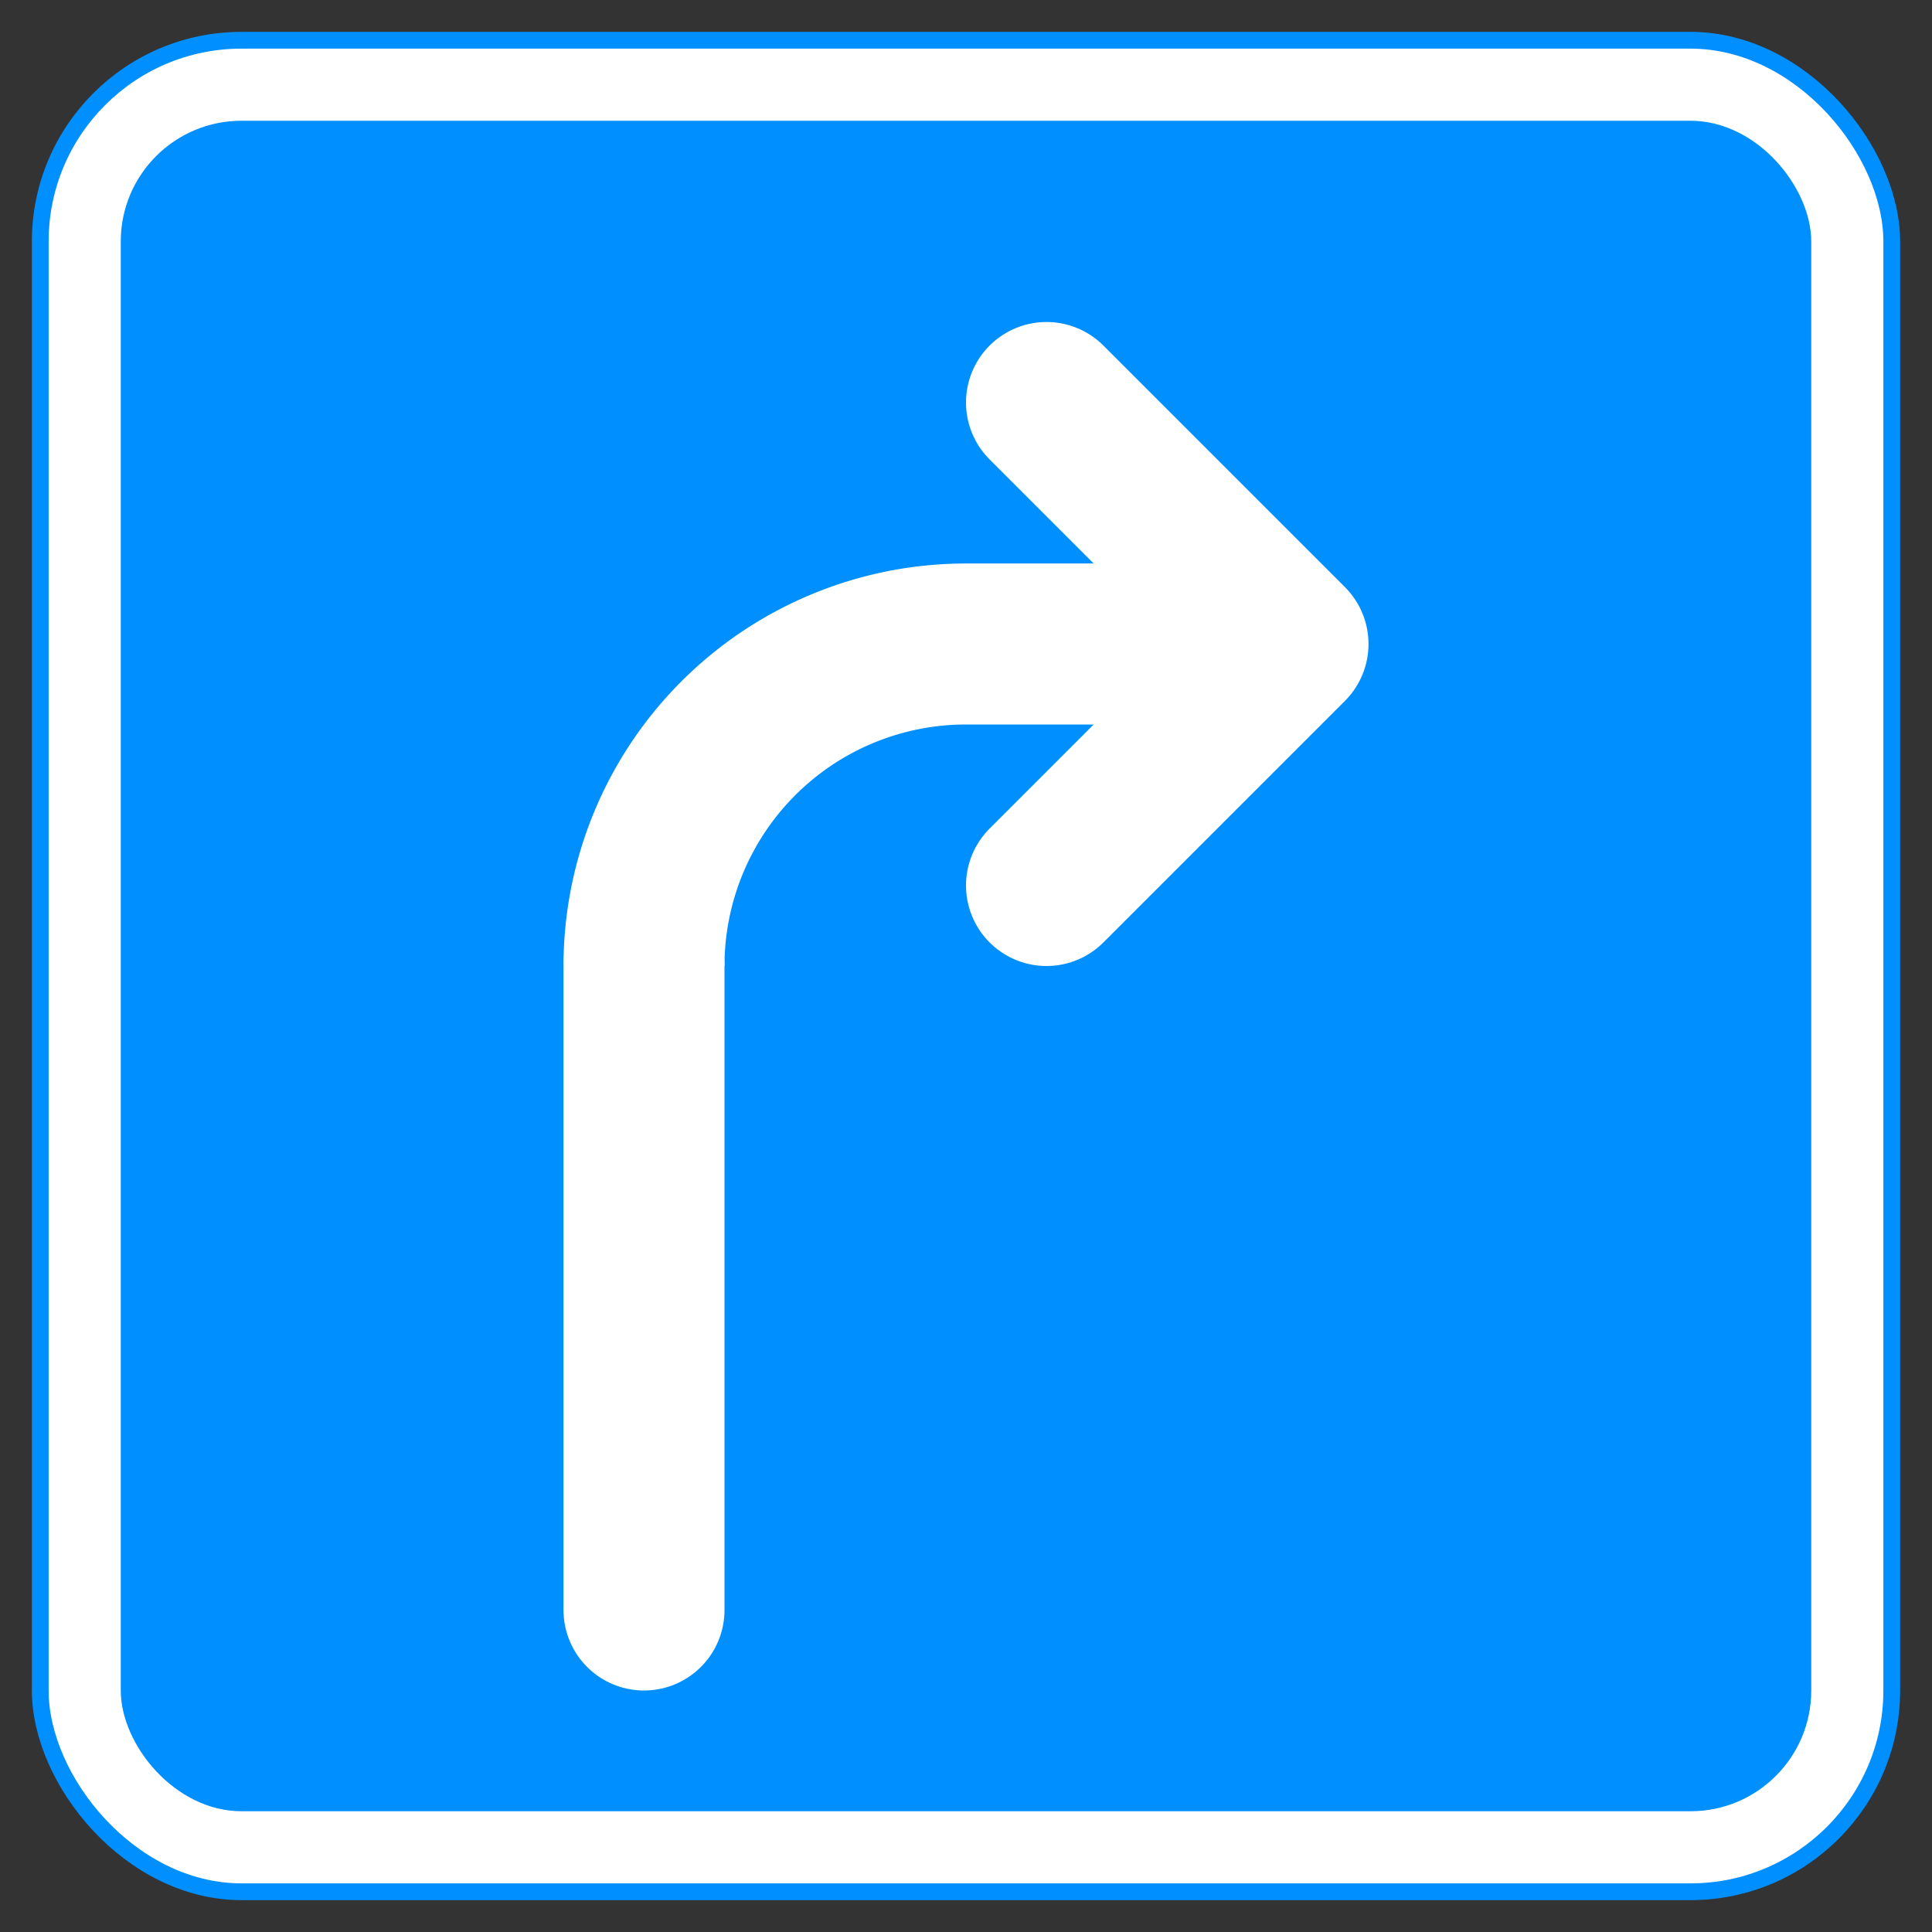 <?xml version="1.0" encoding="UTF-8" standalone="no"?>
<svg
   xmlns:dc="http://purl.org/dc/elements/1.1/"
   xmlns:cc="http://creativecommons.org/ns#"
   xmlns:rdf="http://www.w3.org/1999/02/22-rdf-syntax-ns#"
   xmlns:svg="http://www.w3.org/2000/svg"
   xmlns="http://www.w3.org/2000/svg"
   xmlns:sodipodi="http://sodipodi.sourceforge.net/DTD/sodipodi-0.dtd"
   xmlns:inkscape="http://www.inkscape.org/namespaces/inkscape"
   height="576"
   width="576"
   xml:space="preserve"
   viewBox="0 0 576 576"
   y="0px"
   x="0px"
   version="1.1"
   id="svg4089"
   sodipodi:docname="right.svg"
   inkscape:version="0.92.4 (5da689c313, 2019-01-14)"><rect x="0" y="0" width="576" height="576" fill="#333333" stroke="none"/><defs
   id="defs4093" /><sodipodi:namedview
   pagecolor="#ffffff"
   bordercolor="#666666"
   borderopacity="1"
   objecttolerance="10000"
   gridtolerance="10000"
   guidetolerance="10000"
   inkscape:pageopacity="0"
   inkscape:pageshadow="2"
   inkscape:window-width="1600"
   inkscape:window-height="1171"
   id="namedview4091"
   showgrid="true"
   inkscape:zoom="1.4142136"
   inkscape:cx="244.73798"
   inkscape:cy="329.05202"
   inkscape:window-x="1600"
   inkscape:window-y="0"
   inkscape:window-maximized="1"
   inkscape:current-layer="svg4089"
   scale-x="1"
   inkscape:snap-bbox="true"><inkscape:grid
     type="xygrid"
     id="grid4097"
     spacingx="12"
     spacingy="12"
     empspacing="4" /></sodipodi:namedview>
<rect
   style="fill:#ffffff;fill-opacity:1;stroke:#008fff;stroke-width:5;stroke-linecap:butt;stroke-linejoin:round;stroke-miterlimit:12;stroke-dasharray:none;stroke-opacity:1"
   id="rect832-5"
   width="552"
   height="552"
   x="12"
   y="12"
   ry="60"
   rx="60"
   inkscape:label="border" /><rect
   style="fill:#008fff;fill-opacity:1;stroke:#000000;stroke-width:0;stroke-linecap:round;stroke-linejoin:round;stroke-miterlimit:12;stroke-dasharray:none;stroke-opacity:1"
   id="rect832"
   width="504"
   height="504"
   x="36"
   y="36"
   ry="36"
   rx="36"
   inkscape:label="background" /><path
   style="fill:none;fill-rule:evenodd;stroke:#ffffff;stroke-width:48;stroke-linecap:round;stroke-linejoin:miter;stroke-miterlimit:4;stroke-dasharray:none;stroke-opacity:1"
   d="M 192,480 V 288"
   id="path1144"
   inkscape:connector-curvature="0"
   inkscape:label="base"
   sodipodi:nodetypes="cc" /><path
   style="fill:none;fill-opacity:1;stroke:#ffffff;stroke-width:48;stroke-linecap:butt;stroke-linejoin:miter;stroke-miterlimit:4;stroke-dasharray:none;stroke-opacity:1"
   id="path1142"
   sodipodi:type="arc"
   sodipodi:cx="288"
   sodipodi:cy="288"
   sodipodi:rx="96"
   sodipodi:ry="96"
   sodipodi:start="3.1415927"
   sodipodi:end="4.712389"
   d="m 192,288 a 96,96 0 0 1 96,-96"
   inkscape:label="turn"
   sodipodi:open="true" /><path
   style="fill:none;fill-rule:evenodd;stroke:#ffffff;stroke-width:48;stroke-linecap:butt;stroke-linejoin:round;stroke-miterlimit:4;stroke-dasharray:none;stroke-opacity:1"
   d="m 288,192 h 96"
   id="path1146"
   inkscape:connector-curvature="0"
   inkscape:label="top"
   sodipodi:nodetypes="cc" /><path
   style="fill:none;fill-rule:evenodd;stroke:#ffffff;stroke-width:48;stroke-linecap:round;stroke-linejoin:round;stroke-miterlimit:4;stroke-dasharray:none;stroke-opacity:1"
   d="m 312,120 72,72 c -24,24 -48,48 -72,72"
   id="path5214"
   inkscape:connector-curvature="0"
   sodipodi:nodetypes="ccc"
   inkscape:label="pointer" /></svg>